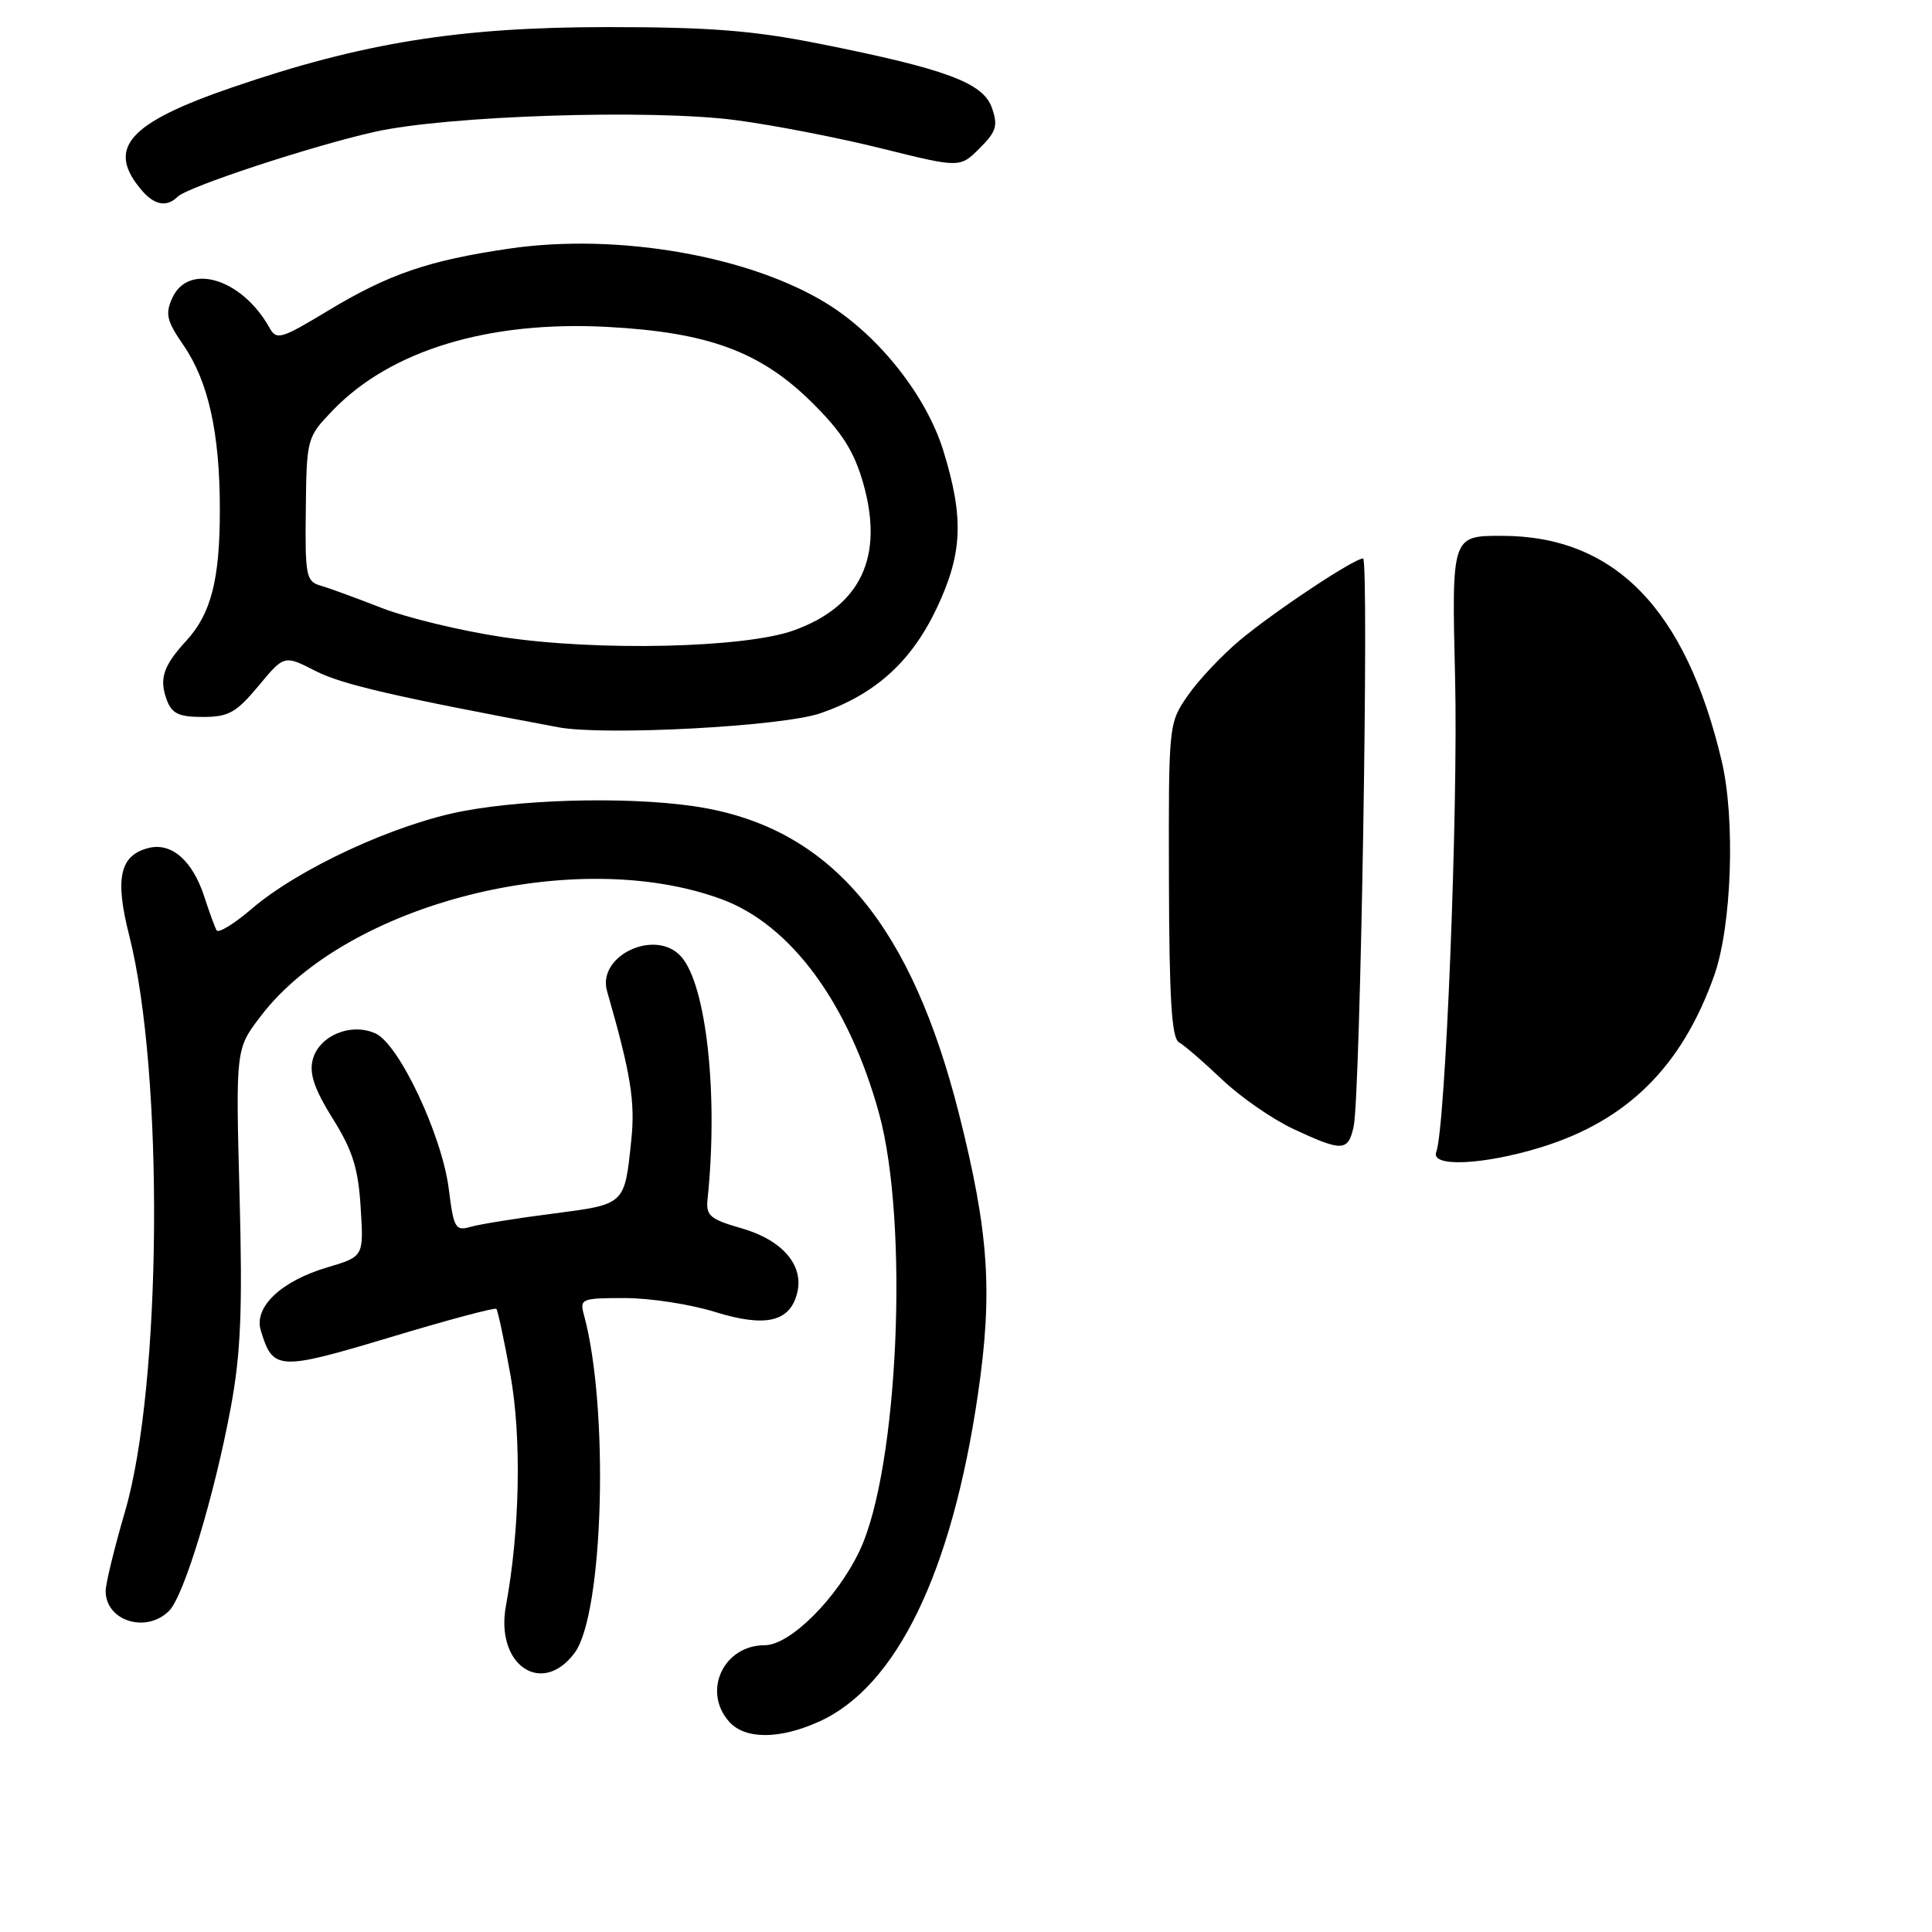 <?xml version="1.0" encoding="UTF-8" standalone="no"?>
<!DOCTYPE svg PUBLIC "-//W3C//DTD SVG 1.1//EN" "http://www.w3.org/Graphics/SVG/1.1/DTD/svg11.dtd" >
<svg xmlns="http://www.w3.org/2000/svg" xmlns:xlink="http://www.w3.org/1999/xlink" version="1.1" viewBox="0 0 256 256">
 <g >
 <path fill="currentColor"
d=" M 108.58 228.10 C 118.80 223.46 126.12 208.36 129.58 184.76 C 131.57 171.20 131.03 163.31 127.08 147.63 C 120.79 122.75 110.42 110.21 93.53 107.09 C 85.24 105.56 70.57 105.74 61.34 107.48 C 52.32 109.19 39.56 115.09 33.32 120.45 C 31.02 122.42 28.94 123.69 28.70 123.27 C 28.46 122.85 27.74 120.87 27.09 118.87 C 25.54 114.06 22.75 111.60 19.70 112.36 C 15.87 113.32 15.19 116.35 17.12 123.95 C 21.75 142.20 21.45 183.58 16.57 200.27 C 15.16 205.09 14.00 209.83 14.00 210.82 C 14.00 214.79 19.38 216.48 22.41 213.44 C 24.38 211.47 28.40 198.21 30.58 186.50 C 31.91 179.30 32.15 173.64 31.74 158.24 C 31.23 138.98 31.23 138.98 34.56 134.63 C 45.97 119.68 76.30 112.00 95.64 119.16 C 104.81 122.55 112.46 132.96 116.47 147.50 C 120.47 162.02 119.05 194.54 113.93 205.42 C 110.95 211.76 104.70 218.00 101.33 218.00 C 95.84 218.00 93.01 224.15 96.65 228.17 C 98.77 230.51 103.35 230.48 108.58 228.10 Z  M 76.15 219.00 C 79.98 213.82 80.73 186.55 77.38 174.25 C 76.79 172.10 77.03 172.00 82.79 172.00 C 86.11 172.00 91.47 172.82 94.71 173.83 C 101.42 175.92 104.67 175.18 105.63 171.33 C 106.55 167.66 103.67 164.31 98.27 162.76 C 94.11 161.57 93.53 161.08 93.75 158.95 C 95.20 145.11 93.61 130.51 90.25 126.75 C 86.87 122.97 79.08 126.61 80.44 131.34 C 83.59 142.29 84.18 145.96 83.65 151.07 C 82.75 159.70 82.90 159.56 73.20 160.82 C 68.42 161.43 63.53 162.22 62.33 162.57 C 60.35 163.14 60.11 162.73 59.47 157.57 C 58.58 150.46 52.89 138.36 49.76 136.94 C 46.50 135.45 42.23 137.25 41.43 140.44 C 40.96 142.28 41.68 144.36 44.09 148.22 C 46.73 152.44 47.47 154.81 47.79 160.00 C 48.20 166.50 48.20 166.50 43.38 167.93 C 37.28 169.73 33.62 173.18 34.55 176.27 C 36.15 181.61 36.87 181.65 51.66 177.21 C 59.22 174.93 65.57 173.23 65.77 173.43 C 65.96 173.63 66.80 177.55 67.63 182.15 C 69.13 190.47 68.89 202.75 67.04 212.77 C 65.59 220.61 71.81 224.86 76.15 219.00 Z  M 108.68 94.52 C 115.96 92.02 120.76 87.69 124.13 80.57 C 127.55 73.32 127.75 68.64 124.99 59.70 C 122.77 52.53 116.60 44.67 109.83 40.39 C 99.61 33.94 81.92 30.83 67.50 32.94 C 56.77 34.51 51.52 36.31 43.48 41.16 C 37.18 44.96 36.64 45.11 35.69 43.40 C 32.05 36.91 24.98 34.75 22.83 39.48 C 21.87 41.59 22.08 42.51 24.30 45.73 C 27.61 50.53 29.13 57.38 29.13 67.50 C 29.14 76.80 27.97 81.34 24.67 84.92 C 21.63 88.22 21.06 89.96 22.10 92.75 C 22.77 94.56 23.70 95.00 26.88 95.00 C 30.29 95.00 31.30 94.43 34.25 90.89 C 37.66 86.78 37.66 86.78 41.83 88.92 C 45.34 90.70 52.25 92.30 74.00 96.37 C 80.13 97.51 103.59 96.26 108.68 94.52 Z  M 23.55 26.06 C 24.86 24.76 41.24 19.36 49.60 17.48 C 59.14 15.32 86.24 14.44 97.50 15.92 C 102.45 16.57 111.16 18.26 116.85 19.68 C 127.20 22.25 127.20 22.25 129.80 19.65 C 132.03 17.43 132.26 16.65 131.43 14.28 C 130.27 10.96 125.33 9.13 108.50 5.78 C 99.77 4.04 93.99 3.59 80.50 3.59 C 60.90 3.59 48.04 5.65 30.77 11.58 C 16.93 16.32 14.01 19.66 18.81 25.25 C 20.48 27.20 22.12 27.48 23.55 26.06 Z  M 190.31 152.65 C 191.54 149.43 193.22 107.27 192.81 89.94 C 192.35 71.00 192.35 71.00 198.98 71.00 C 213.92 71.00 223.35 80.64 228.13 100.82 C 229.96 108.54 229.47 122.66 227.15 129.23 C 222.88 141.30 215.65 148.48 204.23 152.01 C 196.58 154.37 189.52 154.70 190.31 152.65 Z  M 171.43 149.62 C 168.64 148.32 164.36 145.36 161.93 143.04 C 159.49 140.72 156.92 138.50 156.22 138.11 C 155.25 137.56 154.93 132.40 154.89 116.61 C 154.84 95.93 154.85 95.82 157.40 92.15 C 158.80 90.12 161.90 86.84 164.28 84.84 C 168.88 81.00 179.42 74.00 180.61 74.00 C 181.44 74.00 180.26 145.16 179.37 149.25 C 178.64 152.59 177.89 152.63 171.43 149.62 Z  M 66.56 84.41 C 61.09 83.59 53.89 81.85 50.56 80.55 C 47.23 79.25 43.58 77.91 42.45 77.59 C 40.56 77.04 40.41 76.26 40.52 67.48 C 40.63 58.08 40.67 57.94 44.07 54.40 C 51.73 46.42 64.72 42.47 80.53 43.32 C 93.90 44.04 100.82 46.61 107.65 53.39 C 111.58 57.29 113.17 59.80 114.37 64.00 C 117.17 73.78 114.06 80.36 105.12 83.55 C 98.60 85.87 79.14 86.31 66.56 84.41 Z "/>
</g>
</svg>